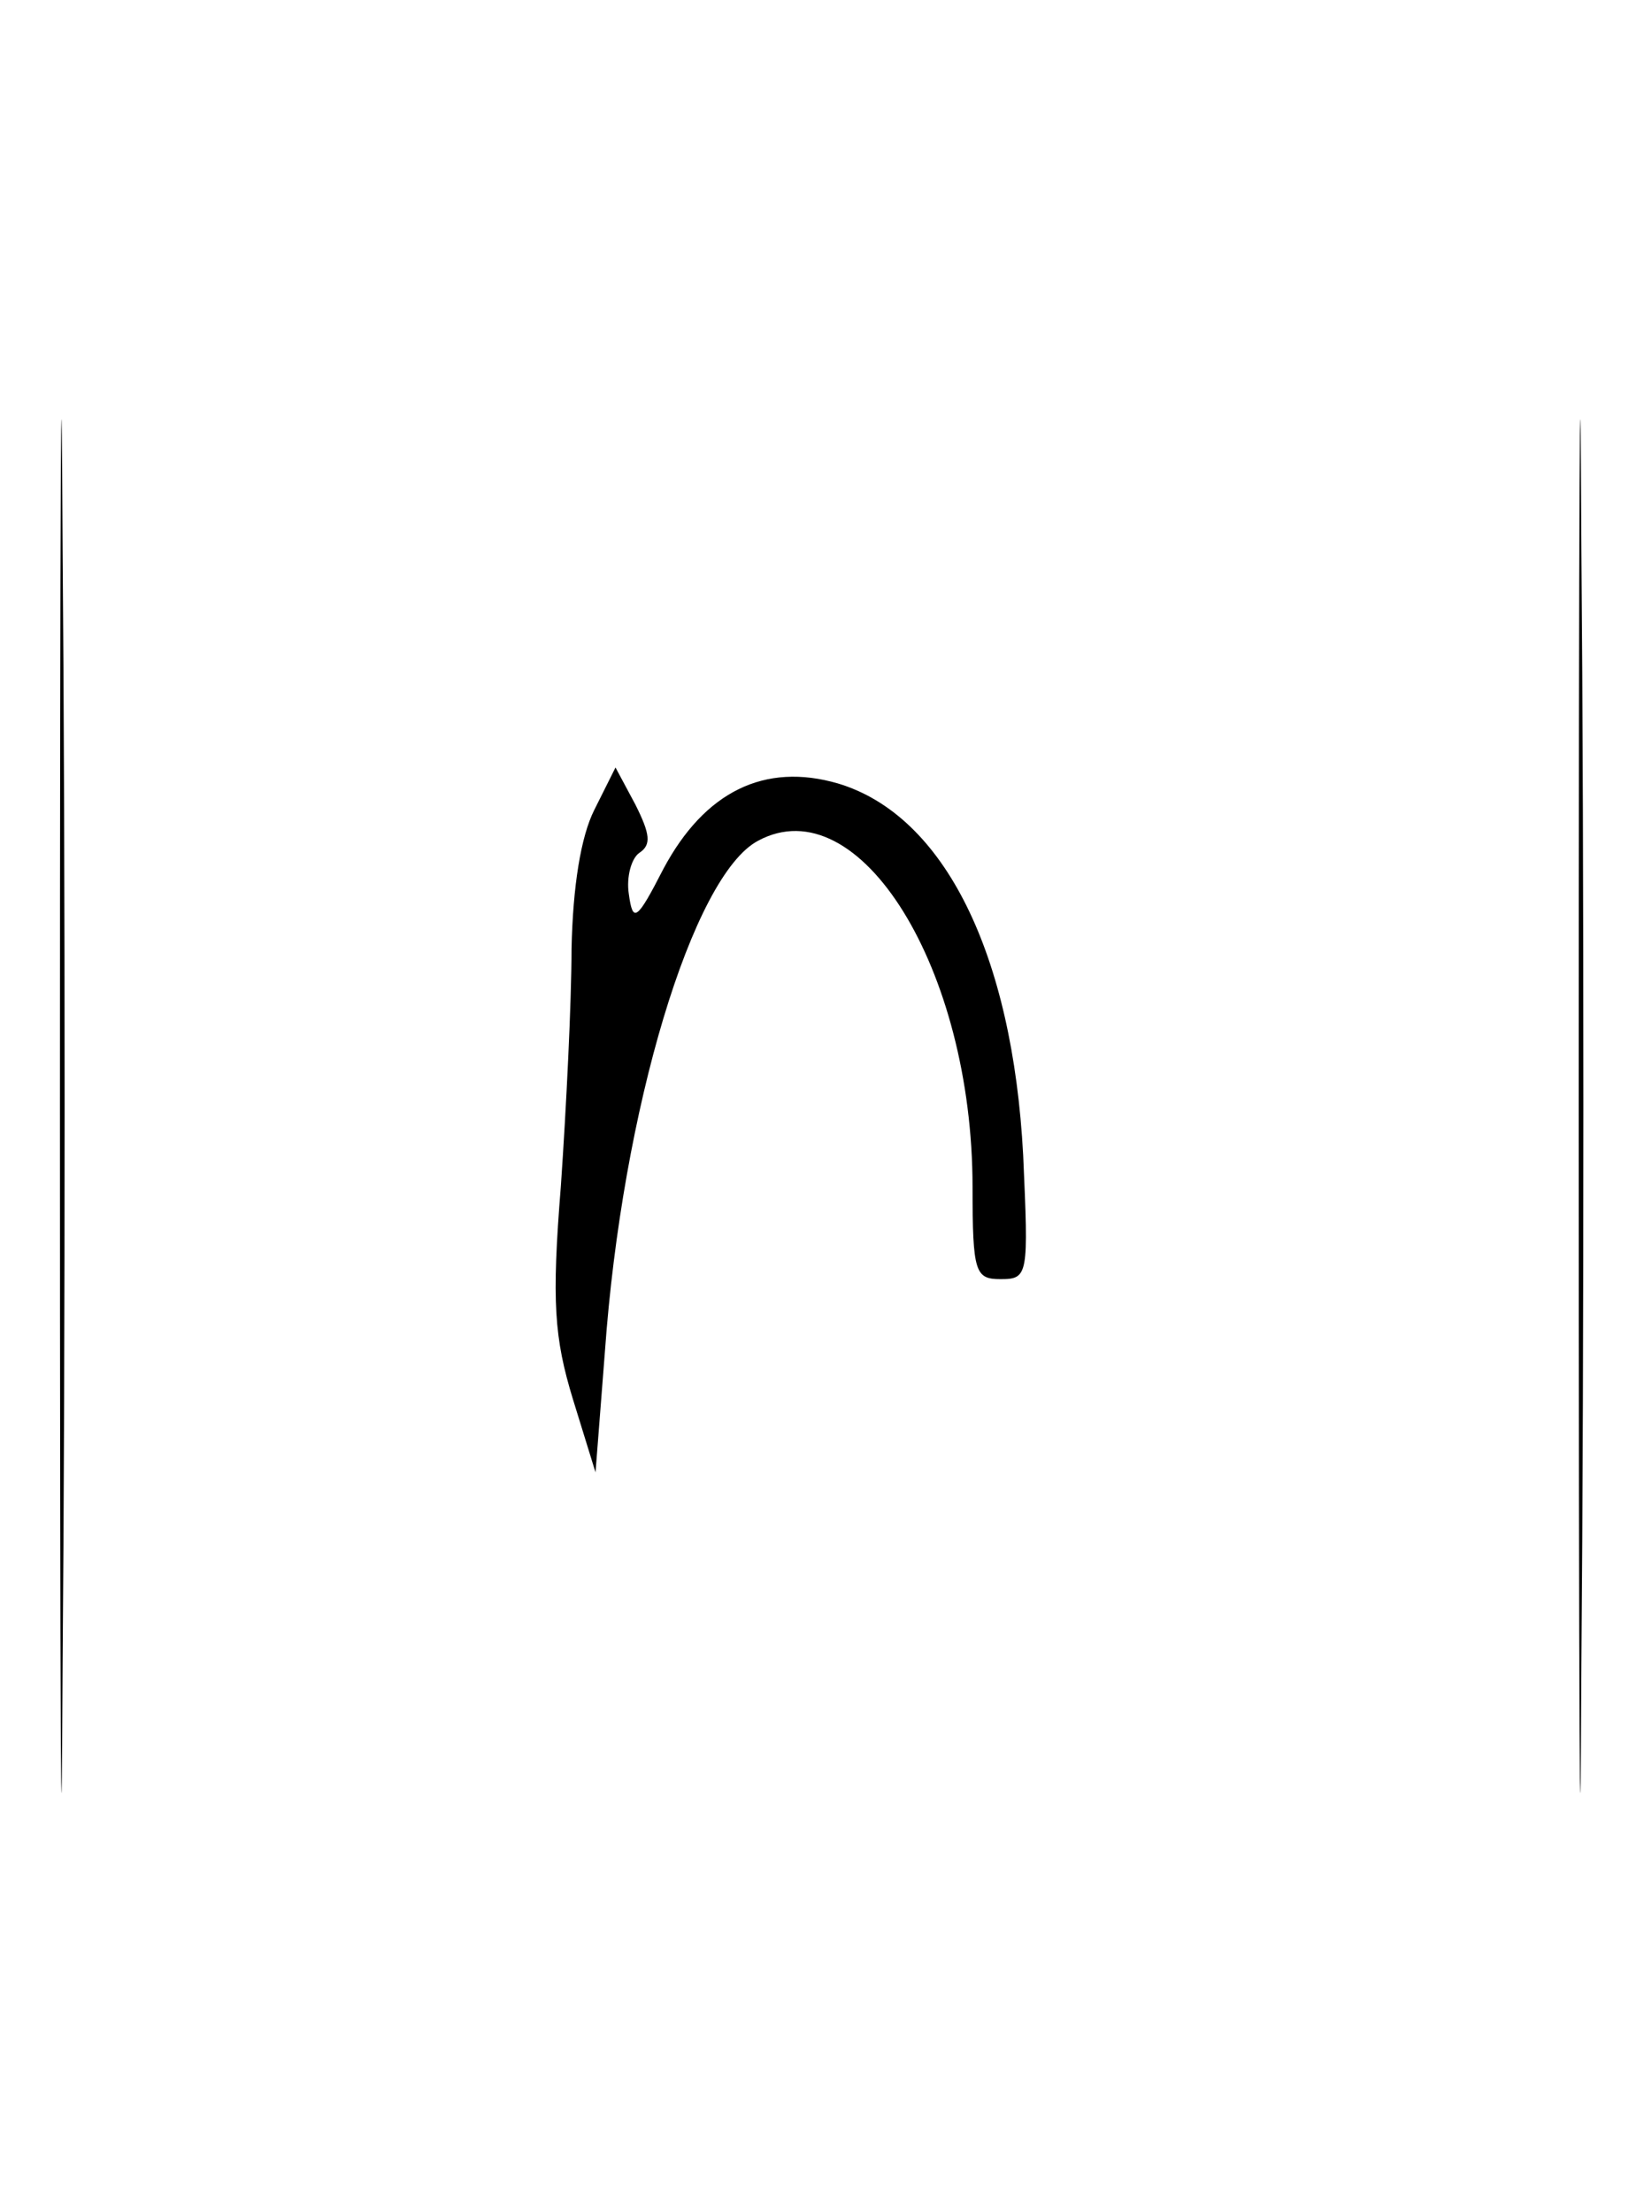 <?xml version="1.0" standalone="no"?>
<!DOCTYPE svg PUBLIC "-//W3C//DTD SVG 20010904//EN"
 "http://www.w3.org/TR/2001/REC-SVG-20010904/DTD/svg10.dtd">
<svg version="1.0" xmlns="http://www.w3.org/2000/svg"
 width="124pt" height="166pt" viewBox="0 0 124 166"
 preserveAspectRatio="xMidYMid meet">
<g transform="translate(0,166) scale(0.1,-0.1)"
fill="#000000" stroke="none">
<path d="M45 830 c0 -459 1 -647 2 -418 2 230 2 606 0 835 -1 230 -2 42 -2
-417z"/>
<path d="M1185 830 c0 -459 1 -647 2 -418 2 230 2 606 0 835 -1 230 -2 42 -2
-417z"/>
<path d="M446 1052 c-10 -20 -16 -57 -17 -104 0 -40 -4 -120 -8 -178 -7 -87
-5 -114 9 -160 l17 -55 7 90 c13 183 66 358 115 384 76 41 161 -96 161 -260 0
-64 2 -69 21 -69 21 0 21 3 17 93 -8 151 -59 255 -139 279 -55 16 -100 -6
-131 -64 -20 -39 -23 -41 -26 -19 -2 13 2 27 8 31 9 6 8 14 -3 36 l-15 28 -16
-32z"/>
</g>
</svg>
